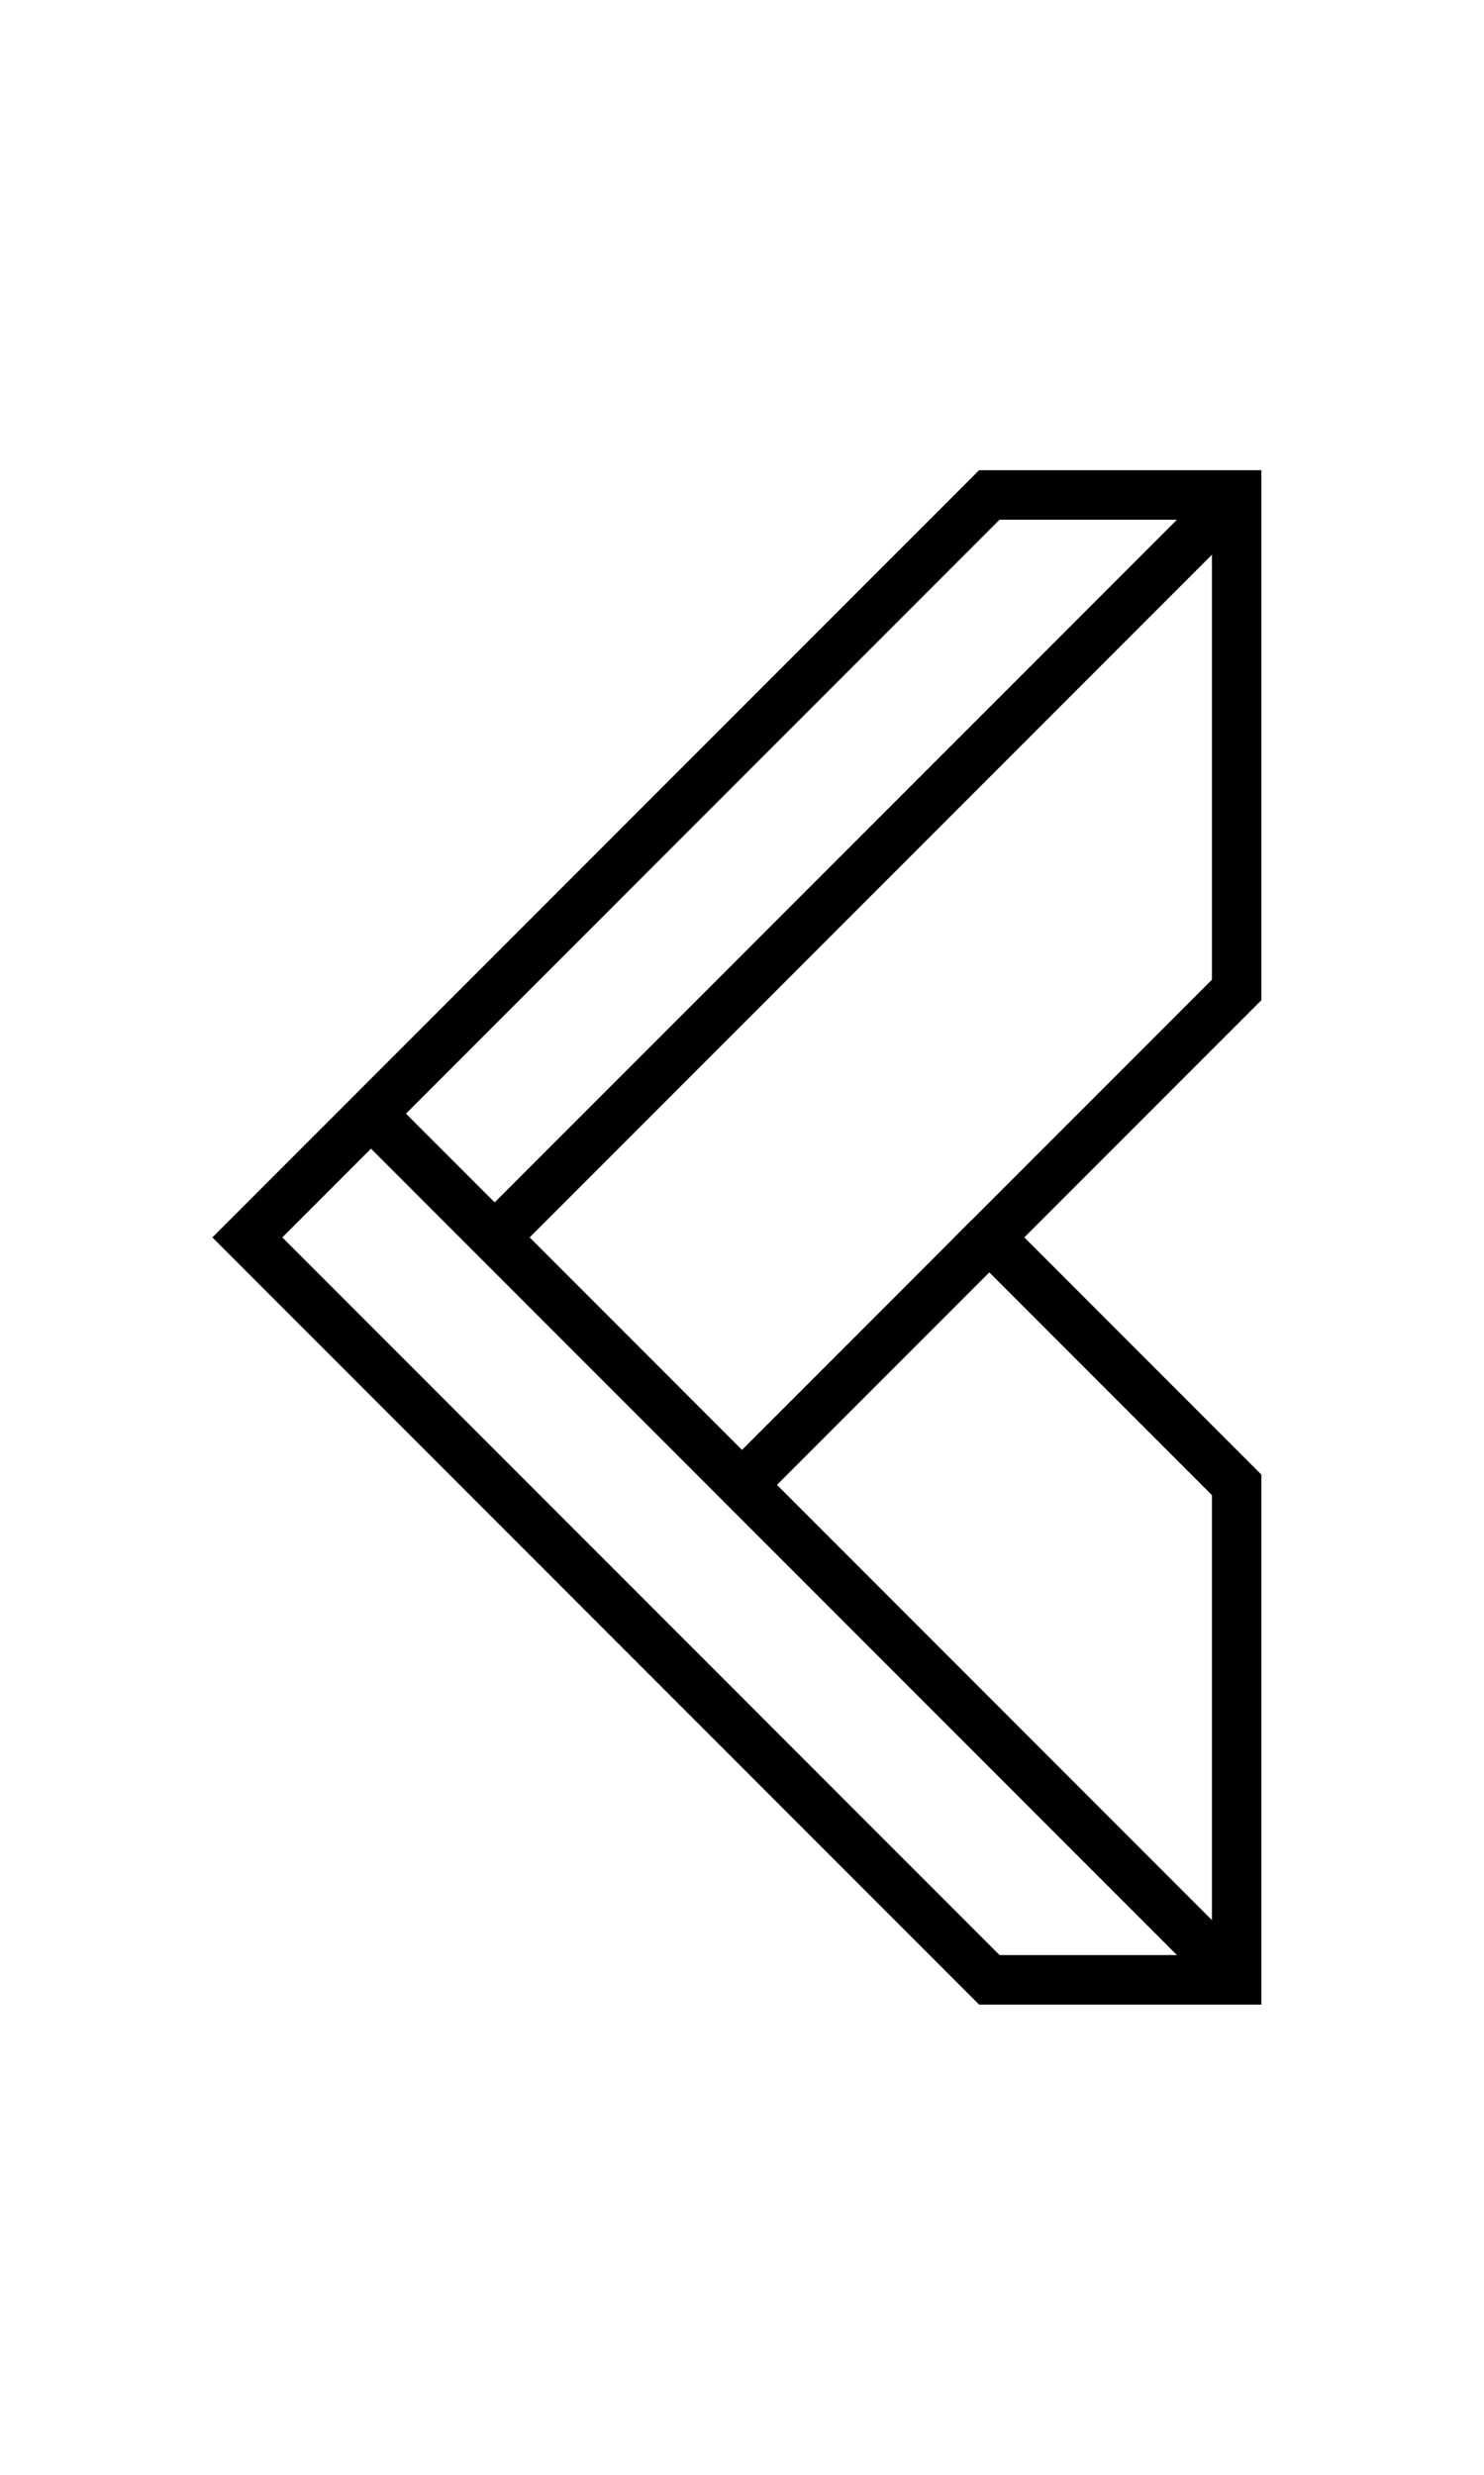 <?xml version="1.0" encoding="utf-8"?>
<!-- Generator: Adobe Illustrator 16.0.0, SVG Export Plug-In . SVG Version: 6.00 Build 0)  -->
<!DOCTYPE svg PUBLIC "-//W3C//DTD SVG 1.1//EN" "http://www.w3.org/Graphics/SVG/1.1/DTD/svg11.dtd">
<svg version="1.1" id="Ebene_1" xmlns="http://www.w3.org/2000/svg" xmlns:xlink="http://www.w3.org/1999/xlink" x="0px" y="0px"
	 width="600px" height="1000px" viewBox="0 0 600 1000" enable-background="new 0 0 600 1000" xml:space="preserve">
<g id="ROOT">
	<g id="LETTERZ">
		<g id="A">
		</g>
		<g id="B">
		</g>
		<g id="C">
		</g>
		<g id="D">
		</g>
		<g id="E">
		</g>
		<g id="F">
		</g>
		<g id="G">
		</g>
		<g id="H">
		</g>
		<g id="I">
		</g>
		<g id="J">
		</g>
		<g id="K">
		</g>
		<g id="L">
		</g>
		<g id="M">
		</g>
		<g id="N">
		</g>
		<g id="O">
		</g>
		<g id="P">
		</g>
		<g id="Q">
		</g>
		<g id="R">
		</g>
		<g id="S">
		</g>
		<g id="T">
		</g>
		<g id="U">
		</g>
		<g id="V">
		</g>
		<g id="W">
		</g>
		<g id="X">
		</g>
		<g id="Y">
		</g>
		<g id="Z">
		</g>
	</g>
	<g id="NUMBERZ">
		<g id="_x30_">
		</g>
		<g id="_x31_">
		</g>
		<g id="_x32_">
		</g>
		<g id="_x33_">
		</g>
		<g id="_x34_">
		</g>
		<g id="_x35_">
		</g>
		<g id="_x36_">
		</g>
		<g id="_x37_">
		</g>
		<g id="_x38_">
		</g>
		<g id="_x39_">
		</g>
	</g>
	<g id="SYMBOLZ">
		<g id=":">
		</g>
		<g id="_x3B_">
		</g>
		<g id="_x3C_">
			<polygon fill="none" stroke="#000000" stroke-width="20" stroke-miterlimit="10" points="500,800 400,800 100,500 400,200 
				500,200 500,400 400,500 500,600 			"/>
			<line fill="none" stroke="#000000" stroke-width="20" stroke-miterlimit="10" x1="400" y1="500" x2="300" y2="600"/>
			<line fill="none" stroke="#000000" stroke-width="20" stroke-miterlimit="10" x1="500" y1="200" x2="200" y2="500"/>
			<polyline fill="none" stroke="#000000" stroke-width="20" stroke-miterlimit="10" points="500,800 300,600 150,450 			"/>
		</g>
		<g id="_x3D_">
		</g>
		<g id="_x3E_">
		</g>
		<g id="_x3F_">
		</g>
		<g id="_x40_">
		</g>
		<g id="_x21_">
		</g>
		<g id="_x22_">
		</g>
		<g id="_x23_">
		</g>
		<g id="_x24_">
		</g>
		<g id="_x25_">
		</g>
		<g id="_x26_">
		</g>
		<g id="_x27_">
		</g>
		<g id="_x28_">
		</g>
		<g id="_x29_">
		</g>
		<g id="_x2A_">
		</g>
		<g id="_x2B_">
		</g>
		<g id="_x2C_">
		</g>
		<g id="_x2D_">
		</g>
		<g id="_x2E_">
		</g>
		<g id="_x2F_">
		</g>
		<g id="_x5B_">
		</g>
		<g id="_x5C_">
		</g>
		<g id="_x5E_">
		</g>
		<g id="_x5F_">
		</g>
		<g id="_xB4_">
		</g>
		<g id="_x7B_">
		</g>
		<g id="_x7C_">
		</g>
		<g id="_x7D_">
		</g>
		<g id="_x7E_">
		</g>
	</g>
</g>
</svg>
